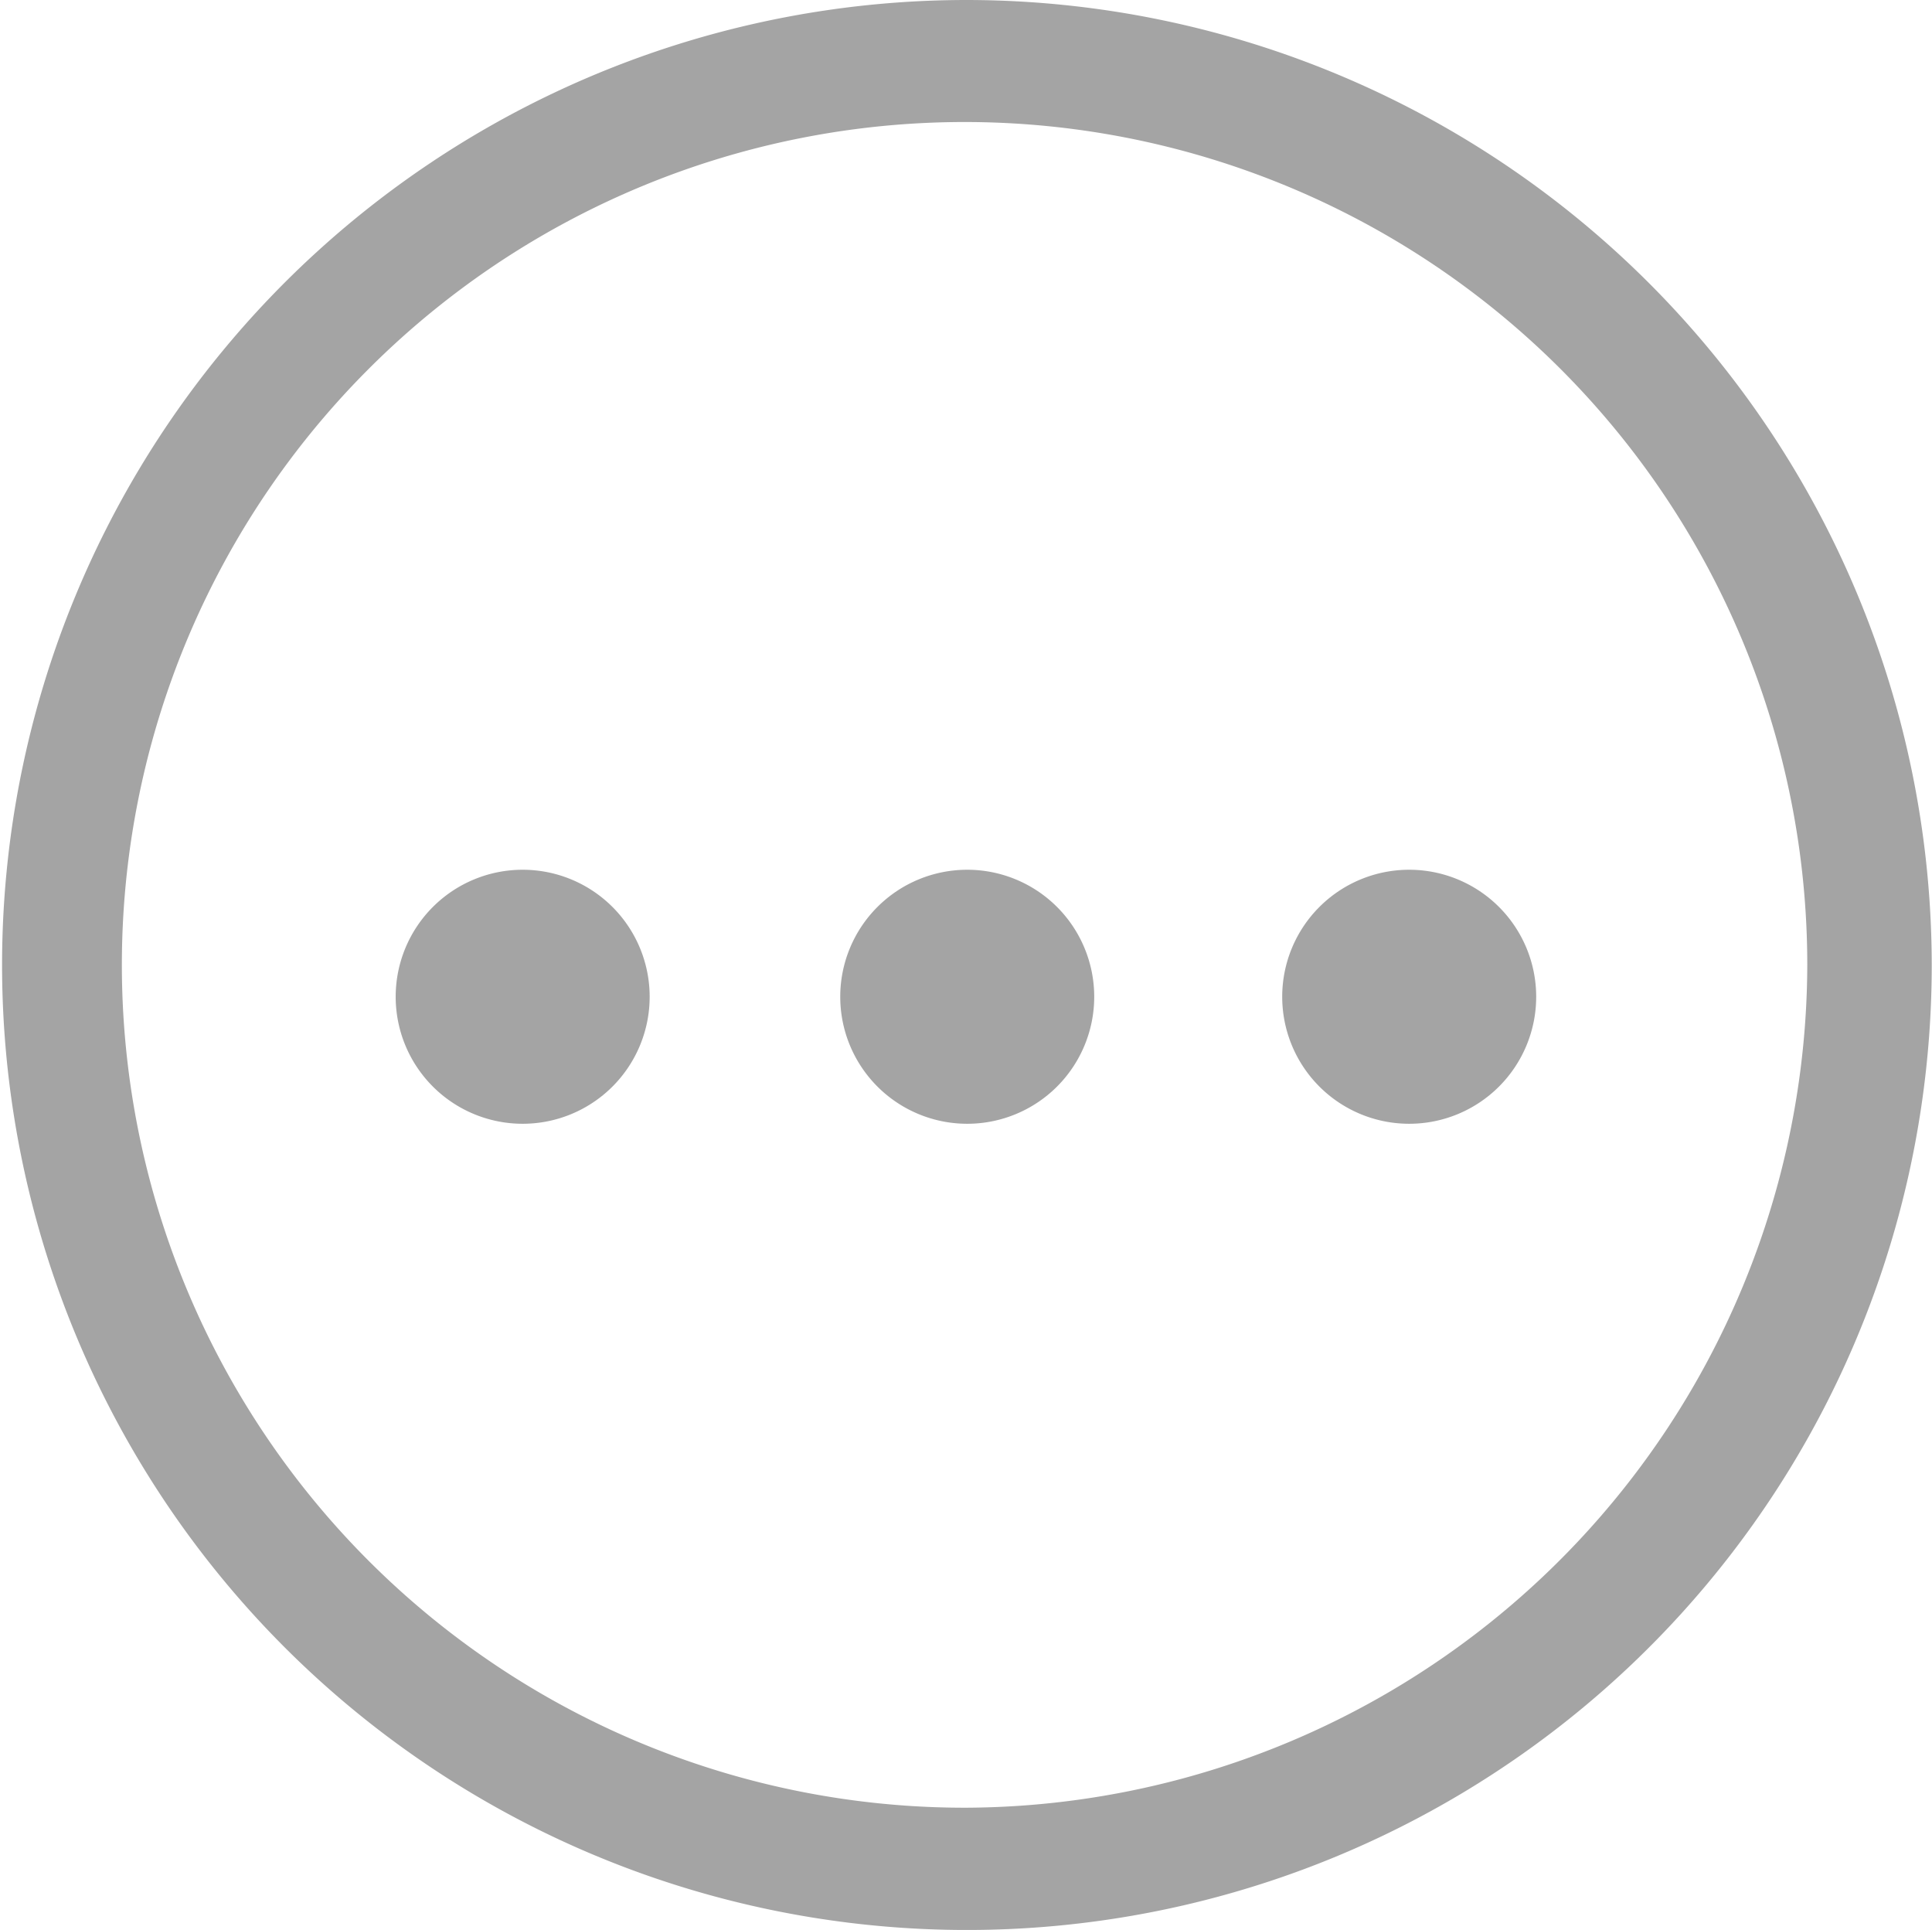 <svg xmlns="http://www.w3.org/2000/svg" width="14.902" height="14.884" viewBox="0 0 14.902 14.884"><g transform="translate(-10 -10.6)"><path d="M17.46,10.6A7.442,7.442,0,1,0,24.9,18.042,7.45,7.45,0,0,0,17.46,10.6Zm0,13.941a6.5,6.5,0,1,1,6.48-6.5A6.517,6.517,0,0,1,17.46,24.541Z" fill="#a4a4a4"/><path d="M660.4,452.679a.979.979,0,0,0,1.959,0h0a.979.979,0,0,0-1.959,0Z" transform="translate(-640.51 -434.392)" fill="#a4a4a4"/><path d="M436.2,452.679a.979.979,0,1,0,1.959,0h0a.979.979,0,1,0-1.959,0Z" transform="translate(-419.719 -434.392)" fill="#a4a4a4"/><path d="M210.7,452.679a.979.979,0,1,0,1.959,0h0a.979.979,0,1,0-1.959,0Z" transform="translate(-197.648 -434.392)" fill="#a4a4a4"/></g></svg>